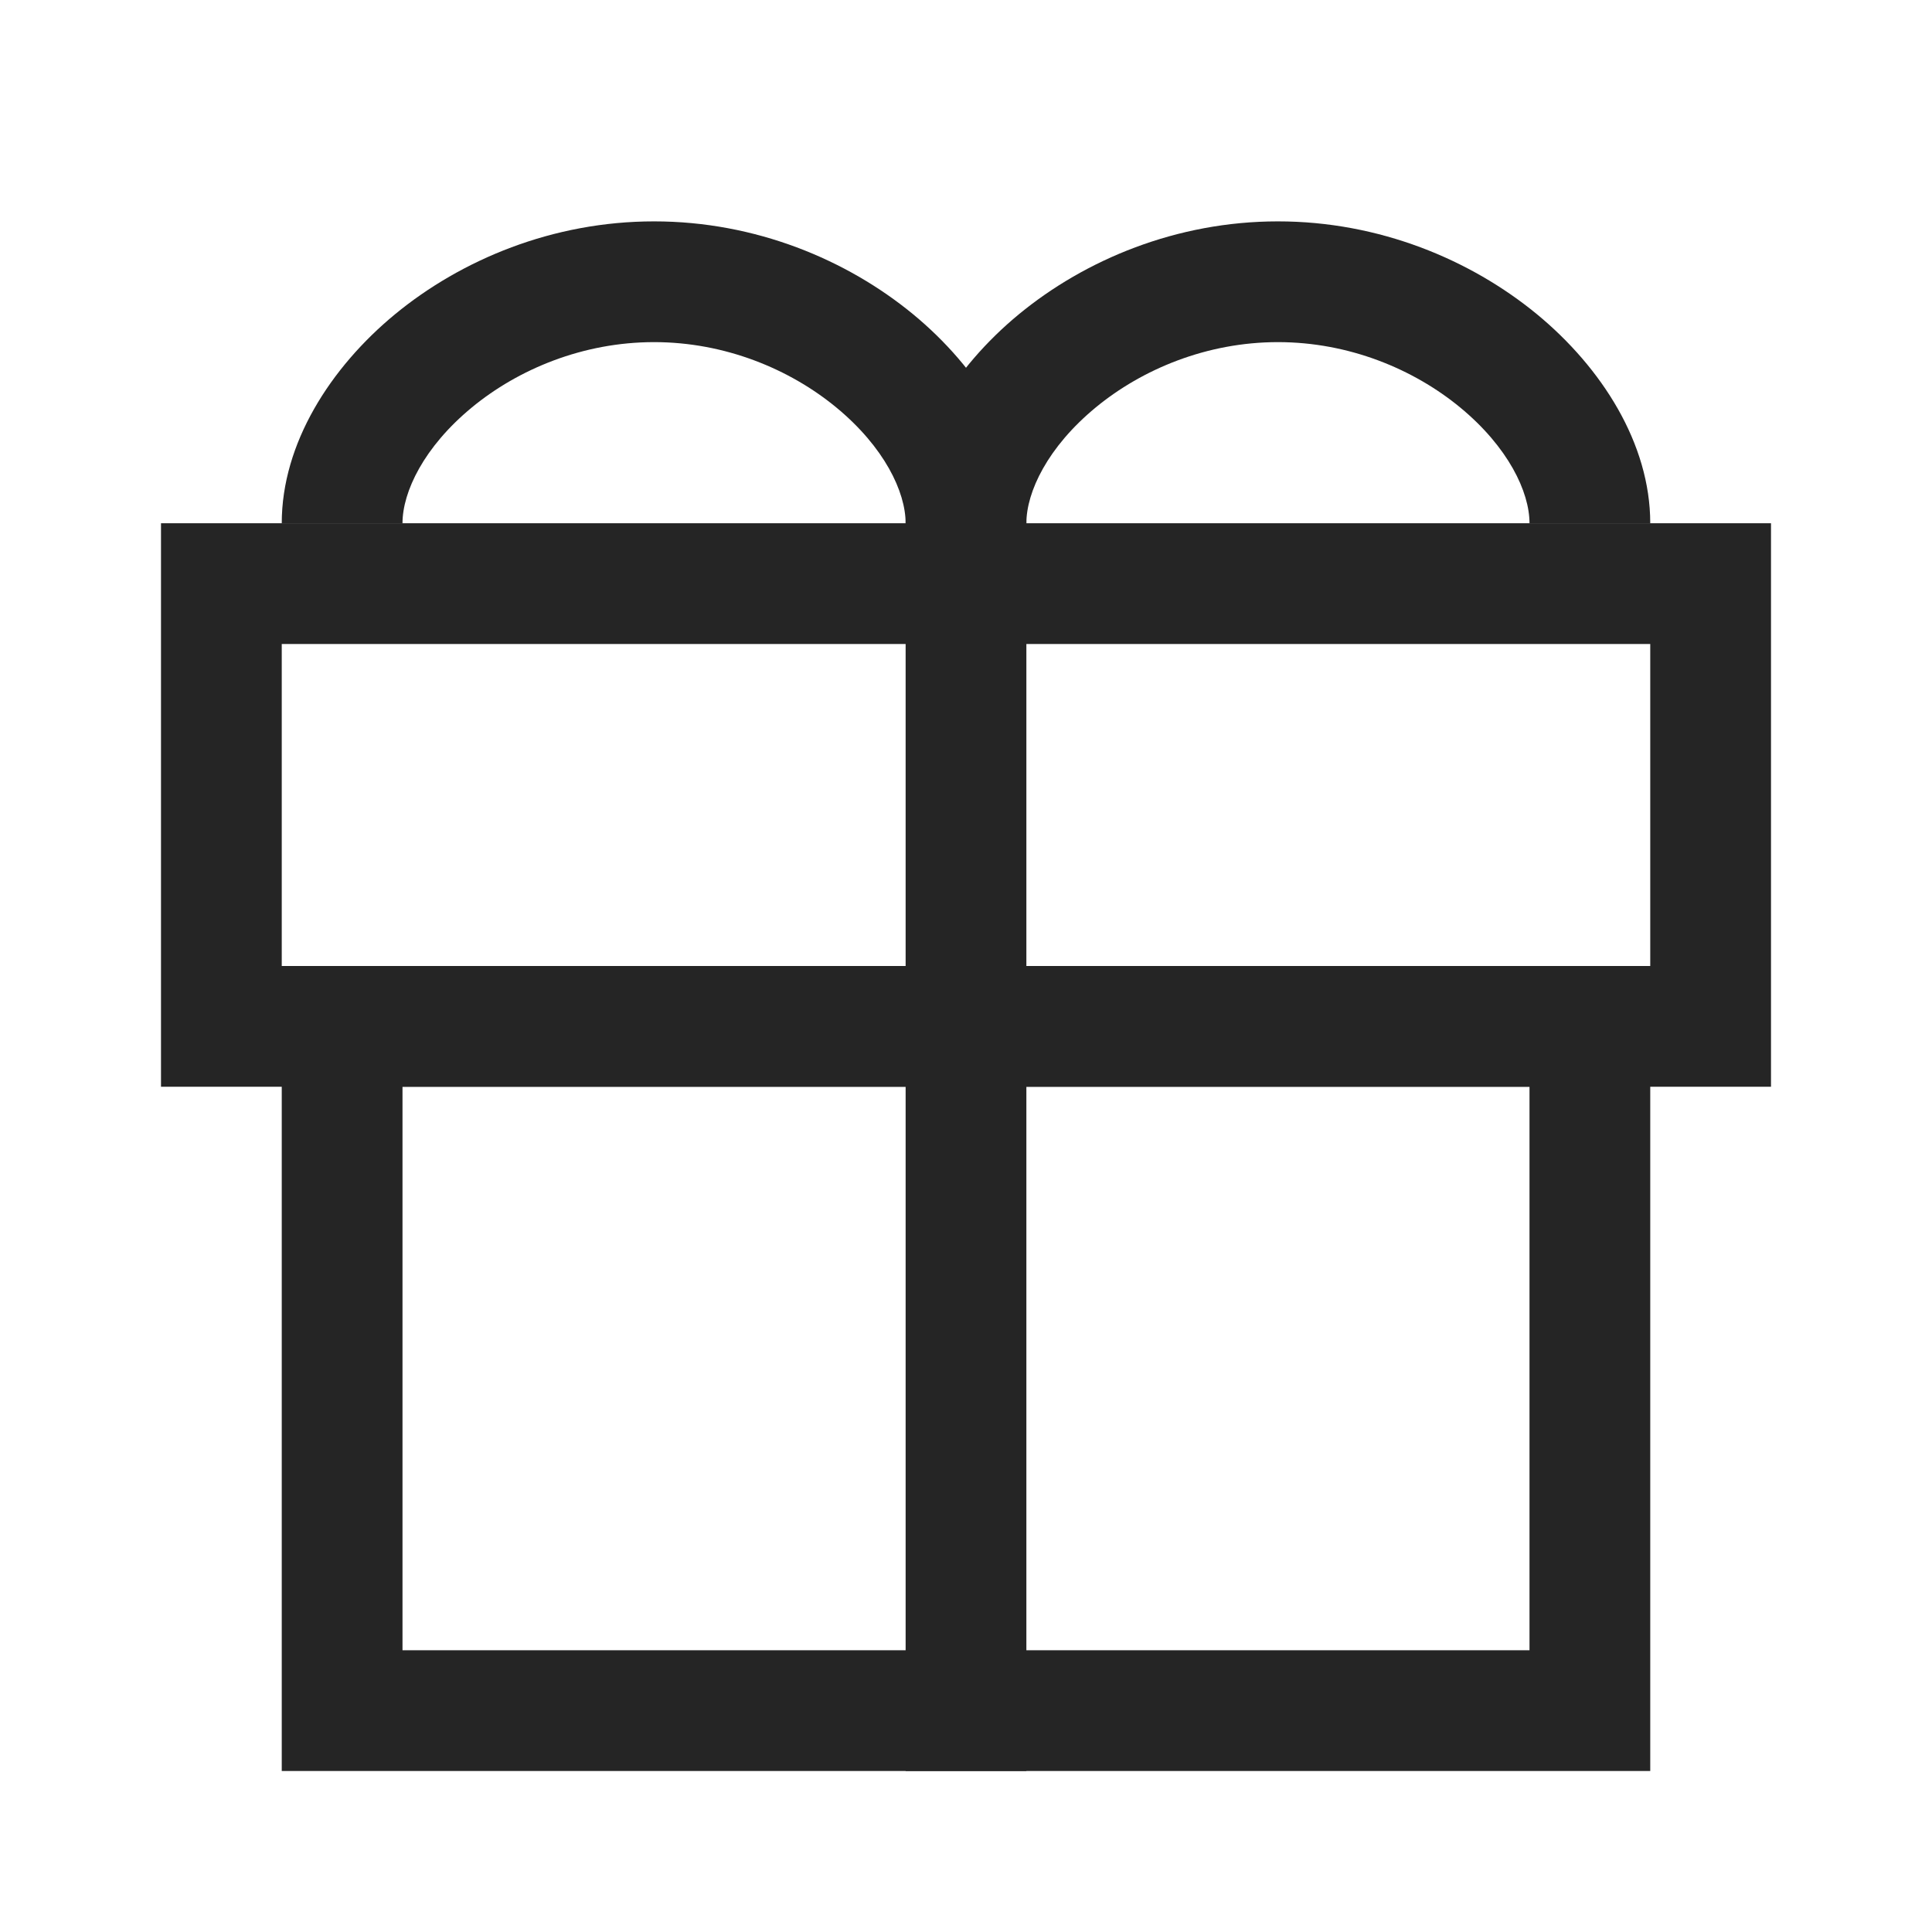 <svg width="24" height="24" viewBox="0 0 24 24" fill="none" xmlns="http://www.w3.org/2000/svg">
<path fill-rule="evenodd" clip-rule="evenodd" d="M19 13.5H5V20.5H19V13.5ZM3.5 12V22H20.5V12H3.5Z" fill="#252525"/>
<path fill-rule="evenodd" clip-rule="evenodd" d="M20.5 8H3.5V12H20.5V8ZM2 6.5V13.5H22V6.5H2Z" fill="#252525"/>
<path d="M11.25 6.5H12.75V22H11.25V6.5Z" fill="#252525"/>
<path fill-rule="evenodd" clip-rule="evenodd" d="M5.862 5.061C5.265 5.553 5 6.11 5 6.5H3.5C3.5 5.51 4.103 4.567 4.908 3.903C5.732 3.225 6.867 2.75 8.125 2.75C9.383 2.75 10.518 3.225 11.342 3.903C12.147 4.567 12.75 5.51 12.75 6.5H11.25C11.25 6.11 10.985 5.553 10.388 5.061C9.81 4.585 9.007 4.25 8.125 4.25C7.243 4.25 6.44 4.585 5.862 5.061Z" fill="#252525"/>
<path fill-rule="evenodd" clip-rule="evenodd" d="M13.612 5.061C13.015 5.553 12.75 6.11 12.75 6.5H11.25C11.25 5.51 11.853 4.567 12.658 3.903C13.482 3.225 14.617 2.75 15.875 2.75C17.133 2.75 18.267 3.225 19.092 3.903C19.897 4.567 20.5 5.51 20.5 6.5H19C19 6.11 18.735 5.553 18.138 5.061C17.56 4.585 16.757 4.25 15.875 4.25C14.993 4.25 14.19 4.585 13.612 5.061Z" fill="#252525"/>
</svg>
